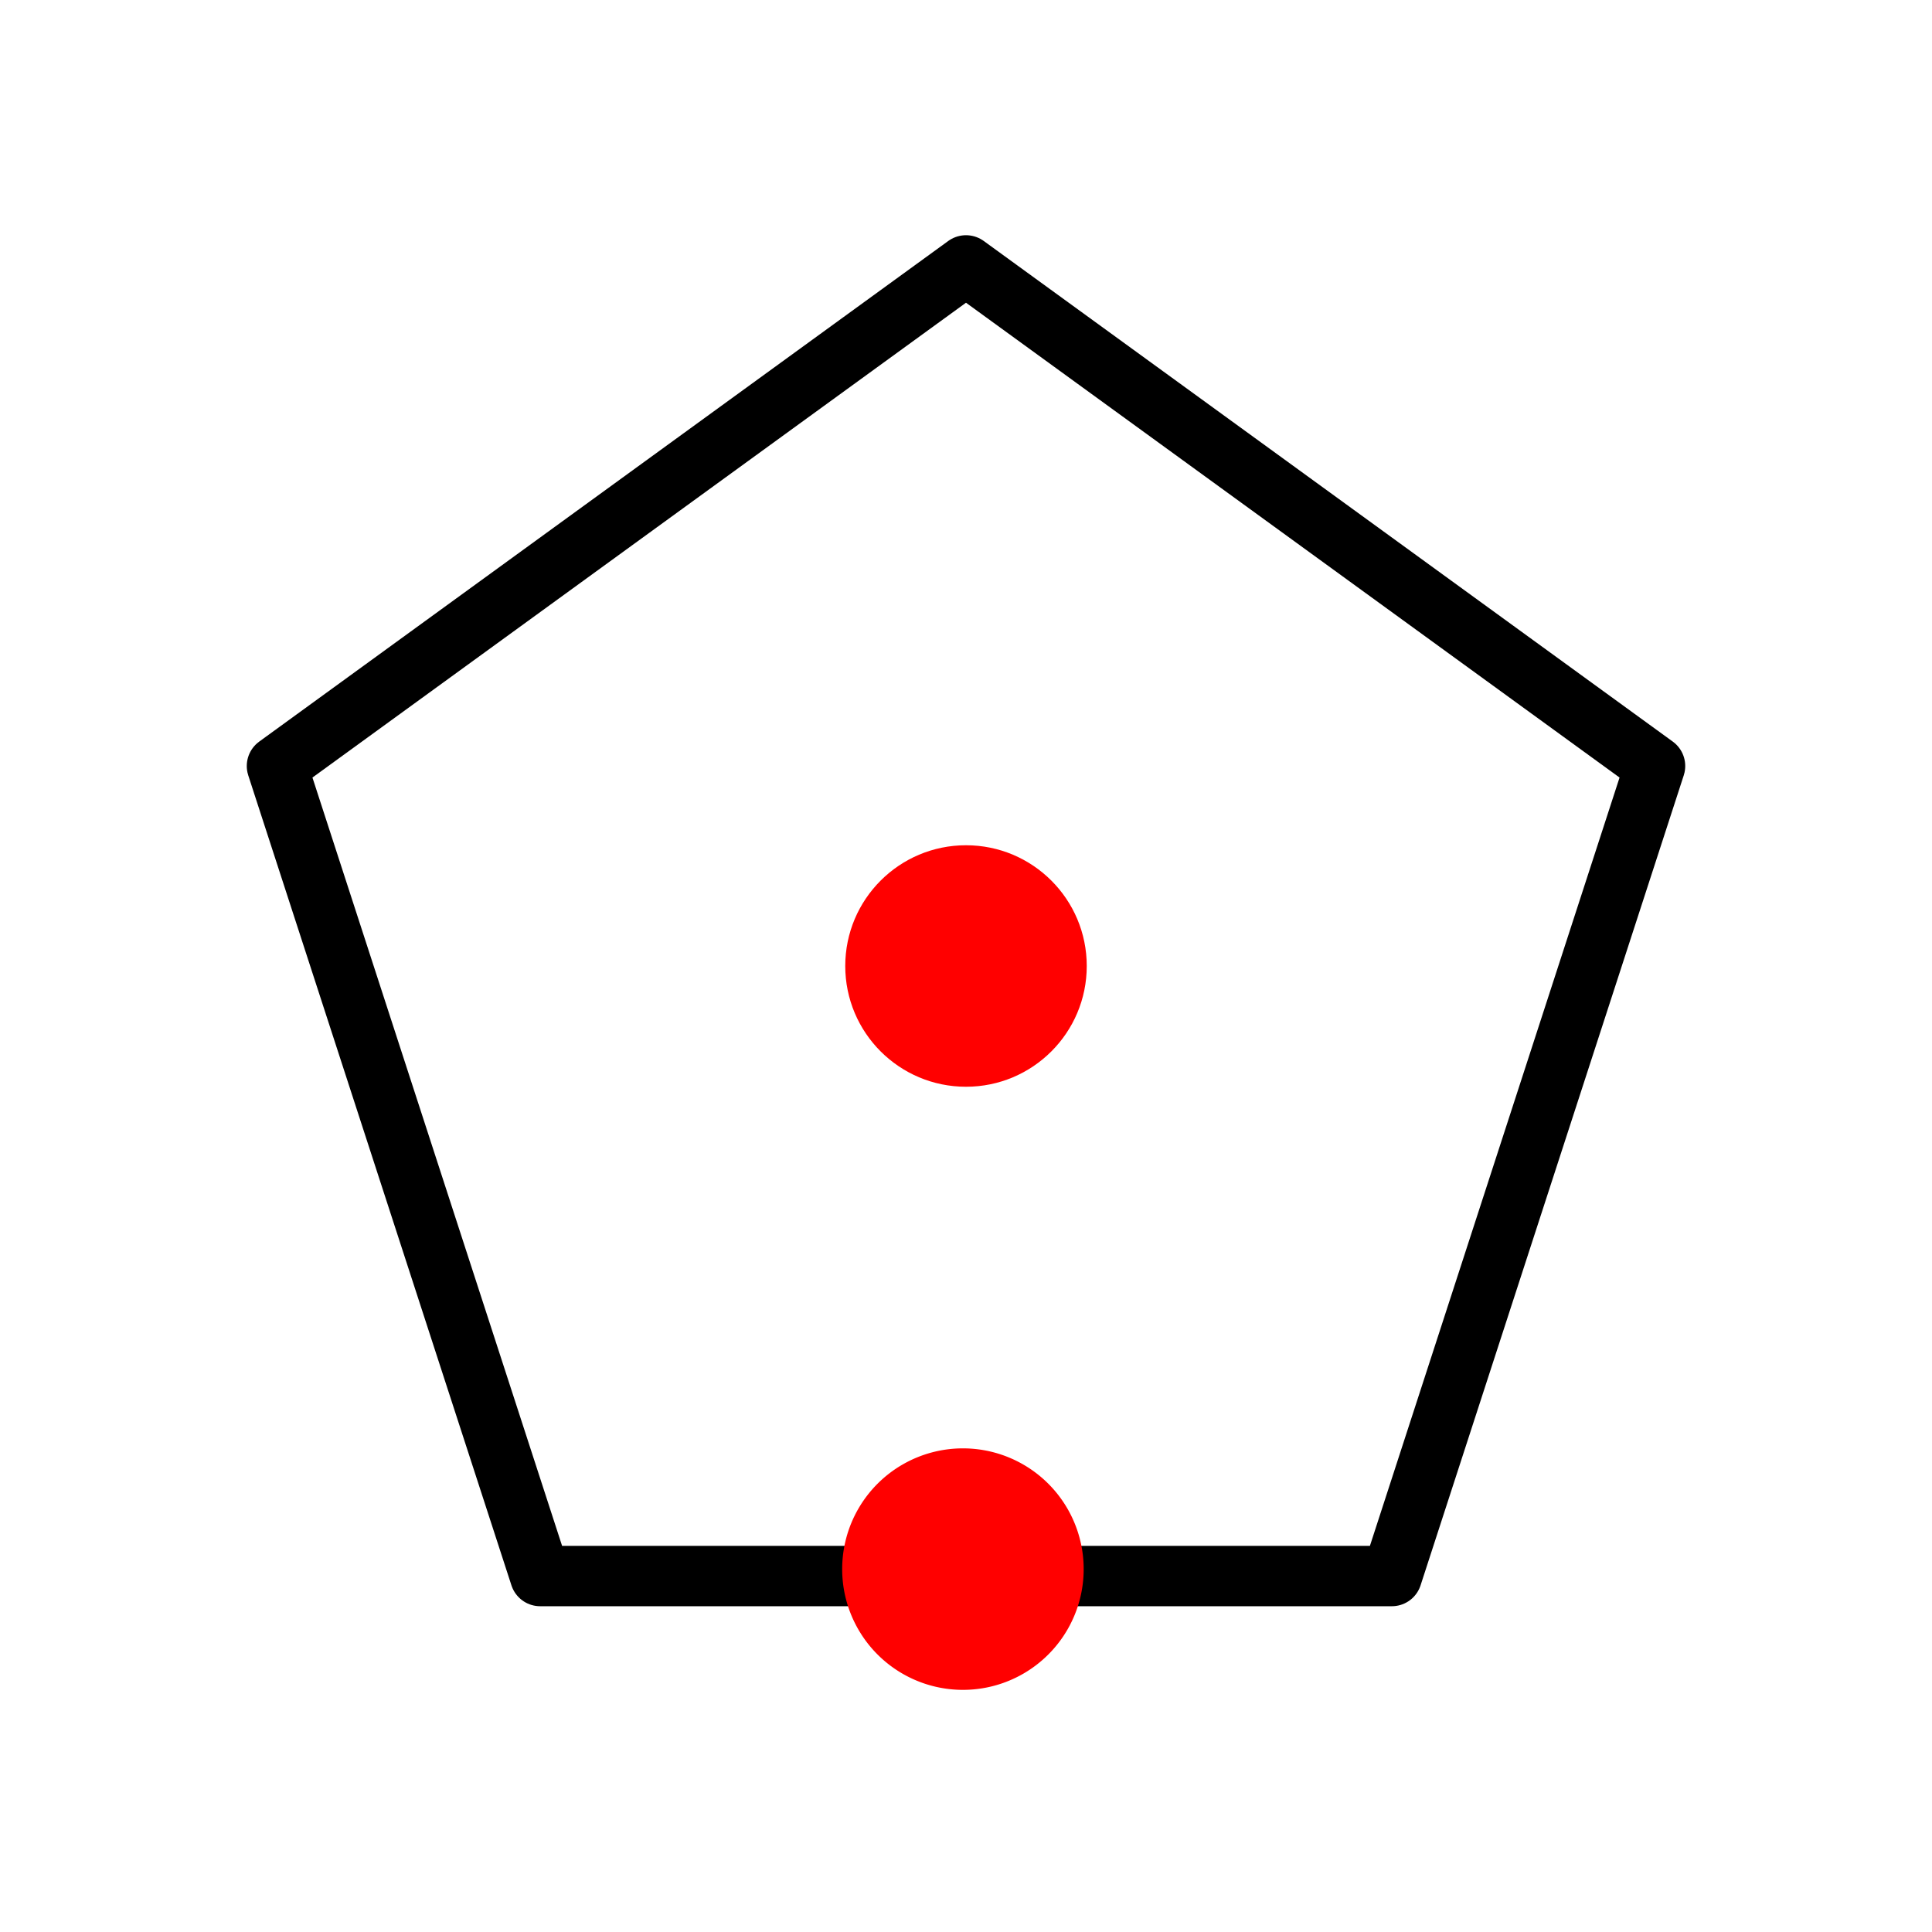 <?xml version="1.0" encoding="UTF-8" standalone="no"?>
<svg
   xmlns:dc="http://purl.org/dc/elements/1.1/"
   xmlns:cc="http://creativecommons.org/ns#"
   xmlns:rdf="http://www.w3.org/1999/02/22-rdf-syntax-ns#"
   xmlns:svg="http://www.w3.org/2000/svg"
   xmlns="http://www.w3.org/2000/svg"
   xmlns:sodipodi="http://sodipodi.sourceforge.net/DTD/sodipodi-0.dtd"
   xmlns:inkscape="http://www.inkscape.org/namespaces/inkscape"
   width="512"
   height="512"
   id="svg2"
   version="1.1"
   inkscape:version="0.91 r13725"
   sodipodi:docname="ShapePolygonAFCP.svg">
  <sodipodi:namedview
     pagecolor="#ffffff"
     bordercolor="#666666"
     borderopacity="1"
     objecttolerance="10"
     gridtolerance="10"
     guidetolerance="10"
     inkscape:pageopacity="0"
     inkscape:pageshadow="2"
     inkscape:window-width="640"
     inkscape:window-height="480"
     id="namedview14"
     showgrid="false"
     inkscape:zoom="0.4609375"
     inkscape:cx="256"
     inkscape:cy="256"
     inkscape:window-x="0"
     inkscape:window-y="27"
     inkscape:window-maximized="0"
     inkscape:current-layer="svg2" />
  <defs
     id="defs4" />
  <g
     id="g3335">
    <path
       d="m 256,288 c -17.674,0 -32,-14.326 -32,-32 0,-17.674 14.326,-32 32,-32 17.674,0 32,14.326 32,32 0,17.674 -14.326,32 -32,32 z"
       id="path8"
       inkscape:connector-curvature="0"
       style="fill:#ff0000" />
    <path
       d="m 256,70.334 182.603,132.669 -69.748,214.662 -225.709,0 L 73.397,203.003 256,70.334 Z"
       id="path10"
       inkscape:connector-curvature="0"
       style="fill:none;stroke:#000000;stroke-width:16;stroke-linecap:round;stroke-linejoin:round" />
    <path
       d="m 255.186,447.831 a 32,32 0 1 1 0,-64 32,32 0 0 1 0,64 z"
       id="path12"
       inkscape:connector-curvature="0"
       style="fill:#ff0000" />
  </g>
</svg>
